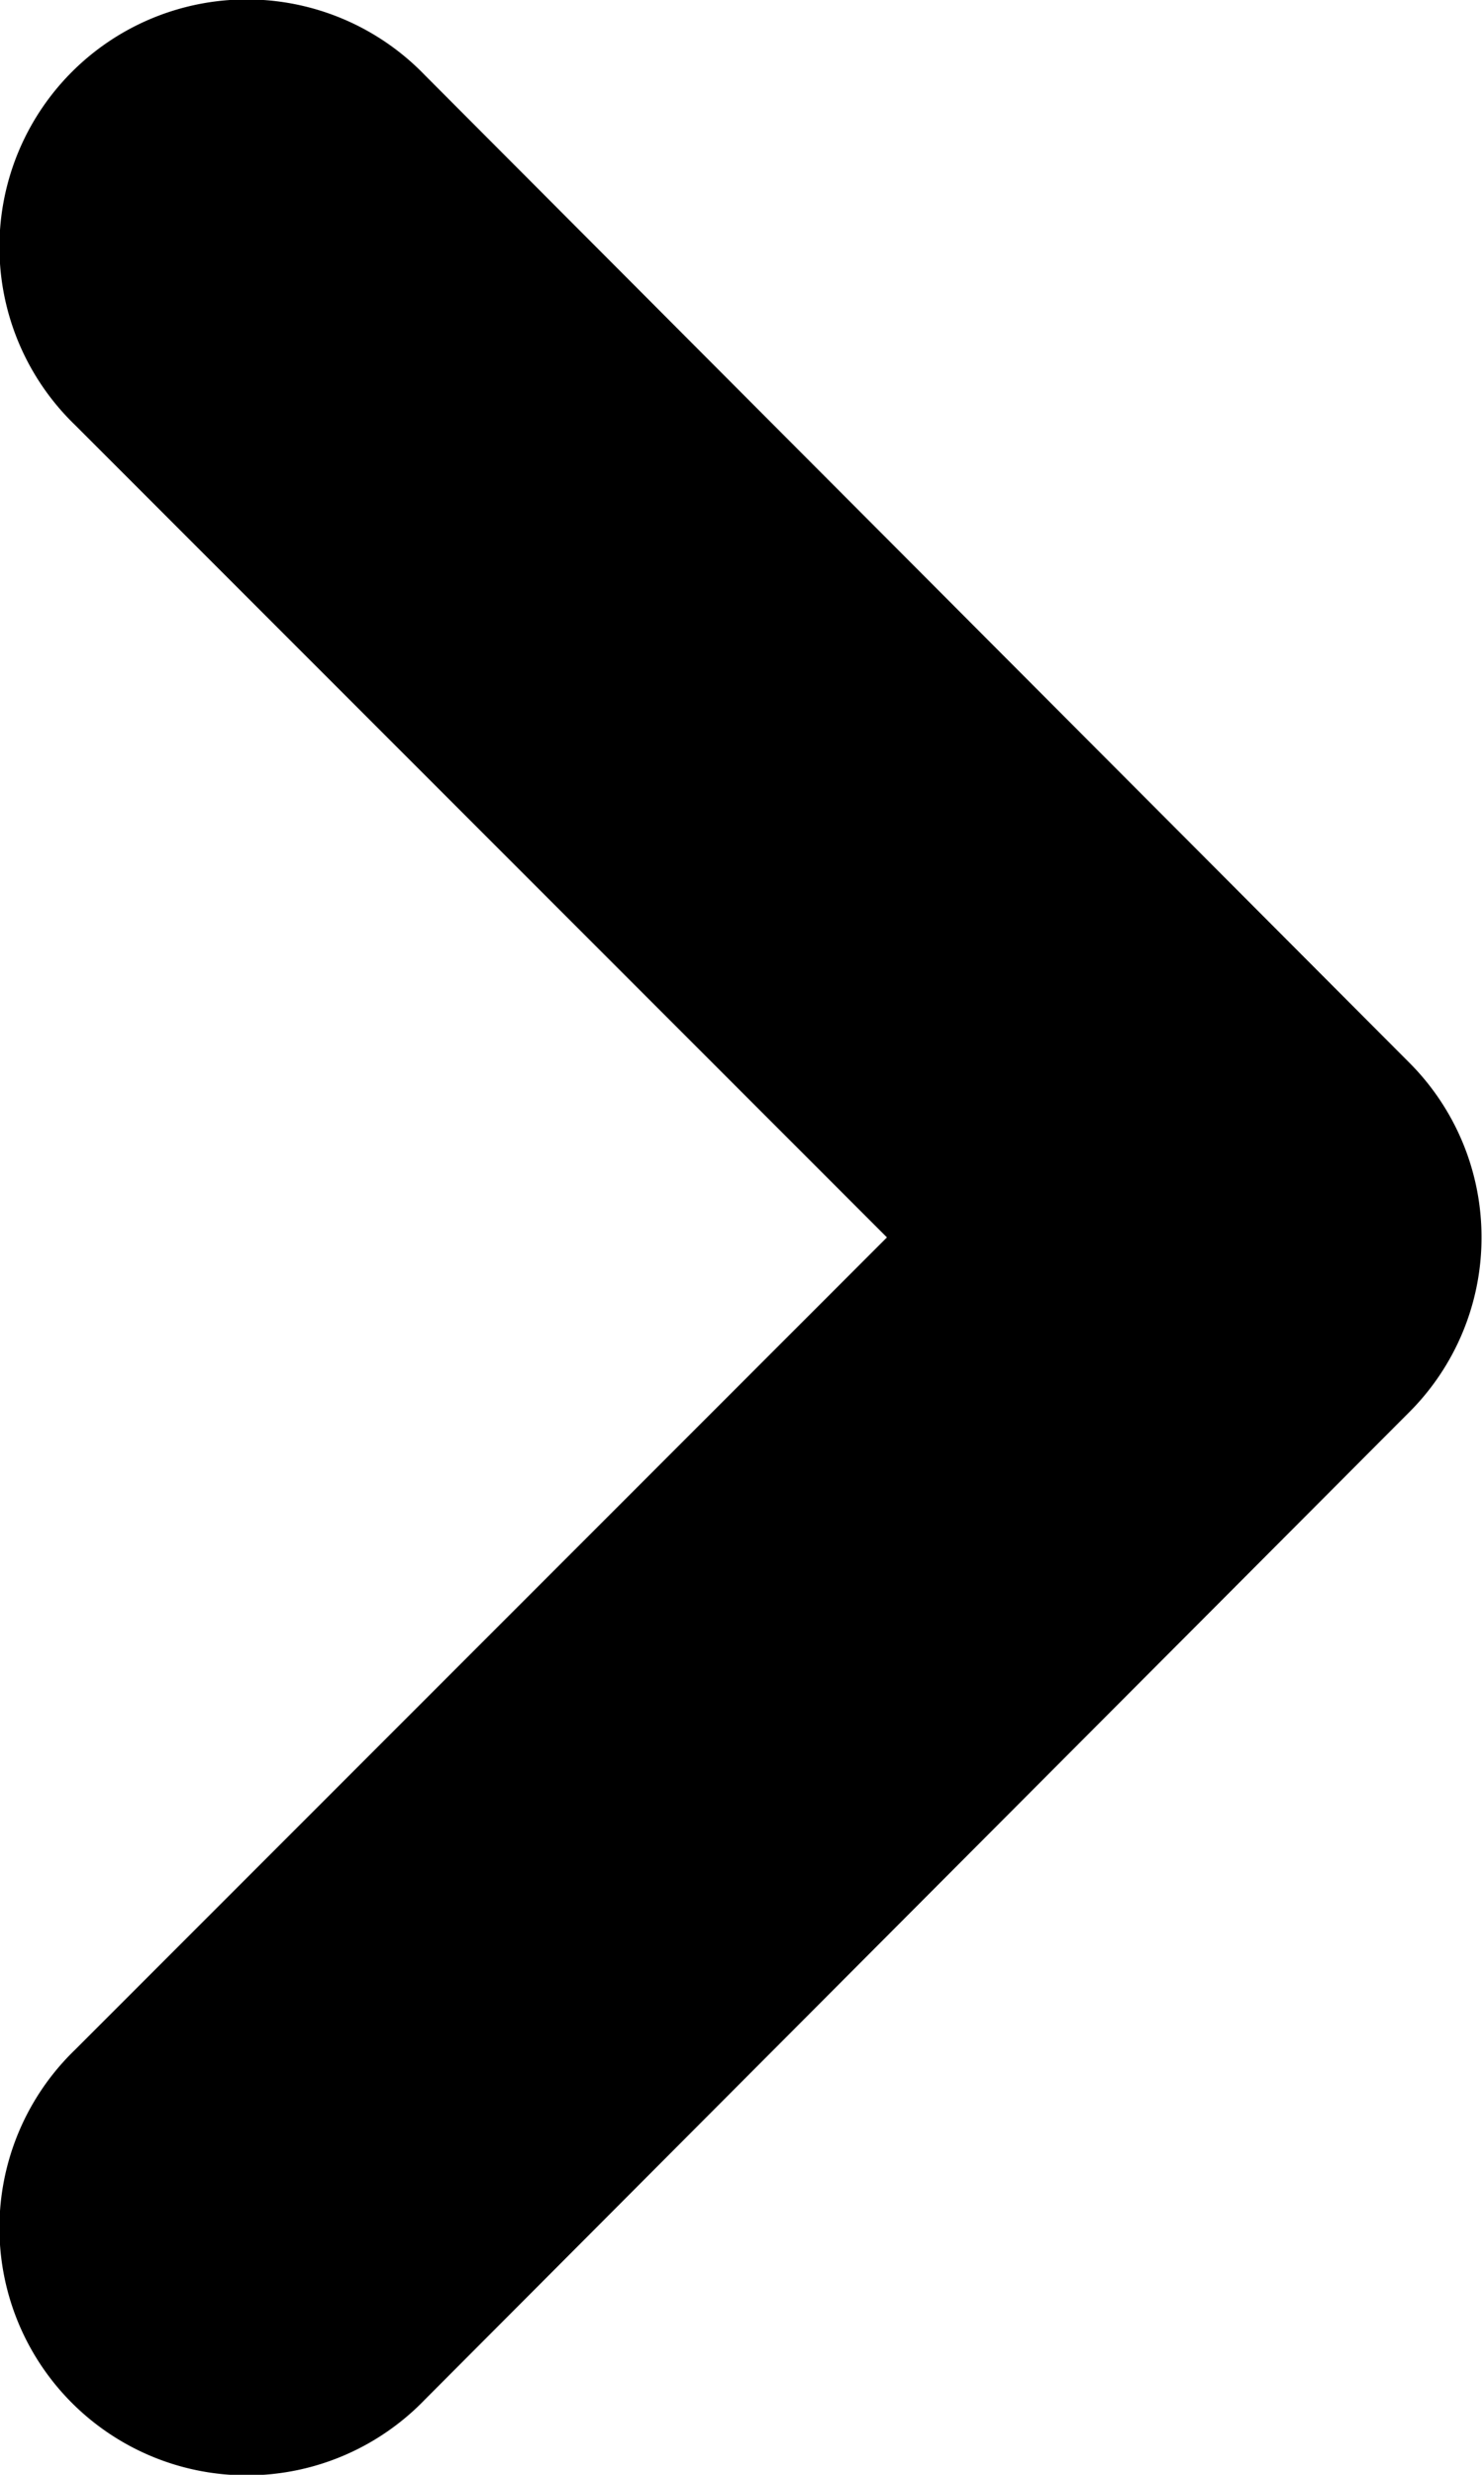 <svg xmlns="http://www.w3.org/2000/svg" height="10" viewBox="0 0 6 10" width="6">
  <title>ChevronRightMedium</title>
  <rect id="ToDelete" fill="#fff" opacity="0" width="6" height="10" /><path d="M5.99,5a.997.997,0,0,0-.293-.707L1.717.303A1.0 1,0,1,0,.303,1.717L3.586,5,.303,8.283A1.0 1,0,1,0,1.717,9.697L5.697,5.707A.997.997,0,0,0,5.99,5Z" />
</svg>